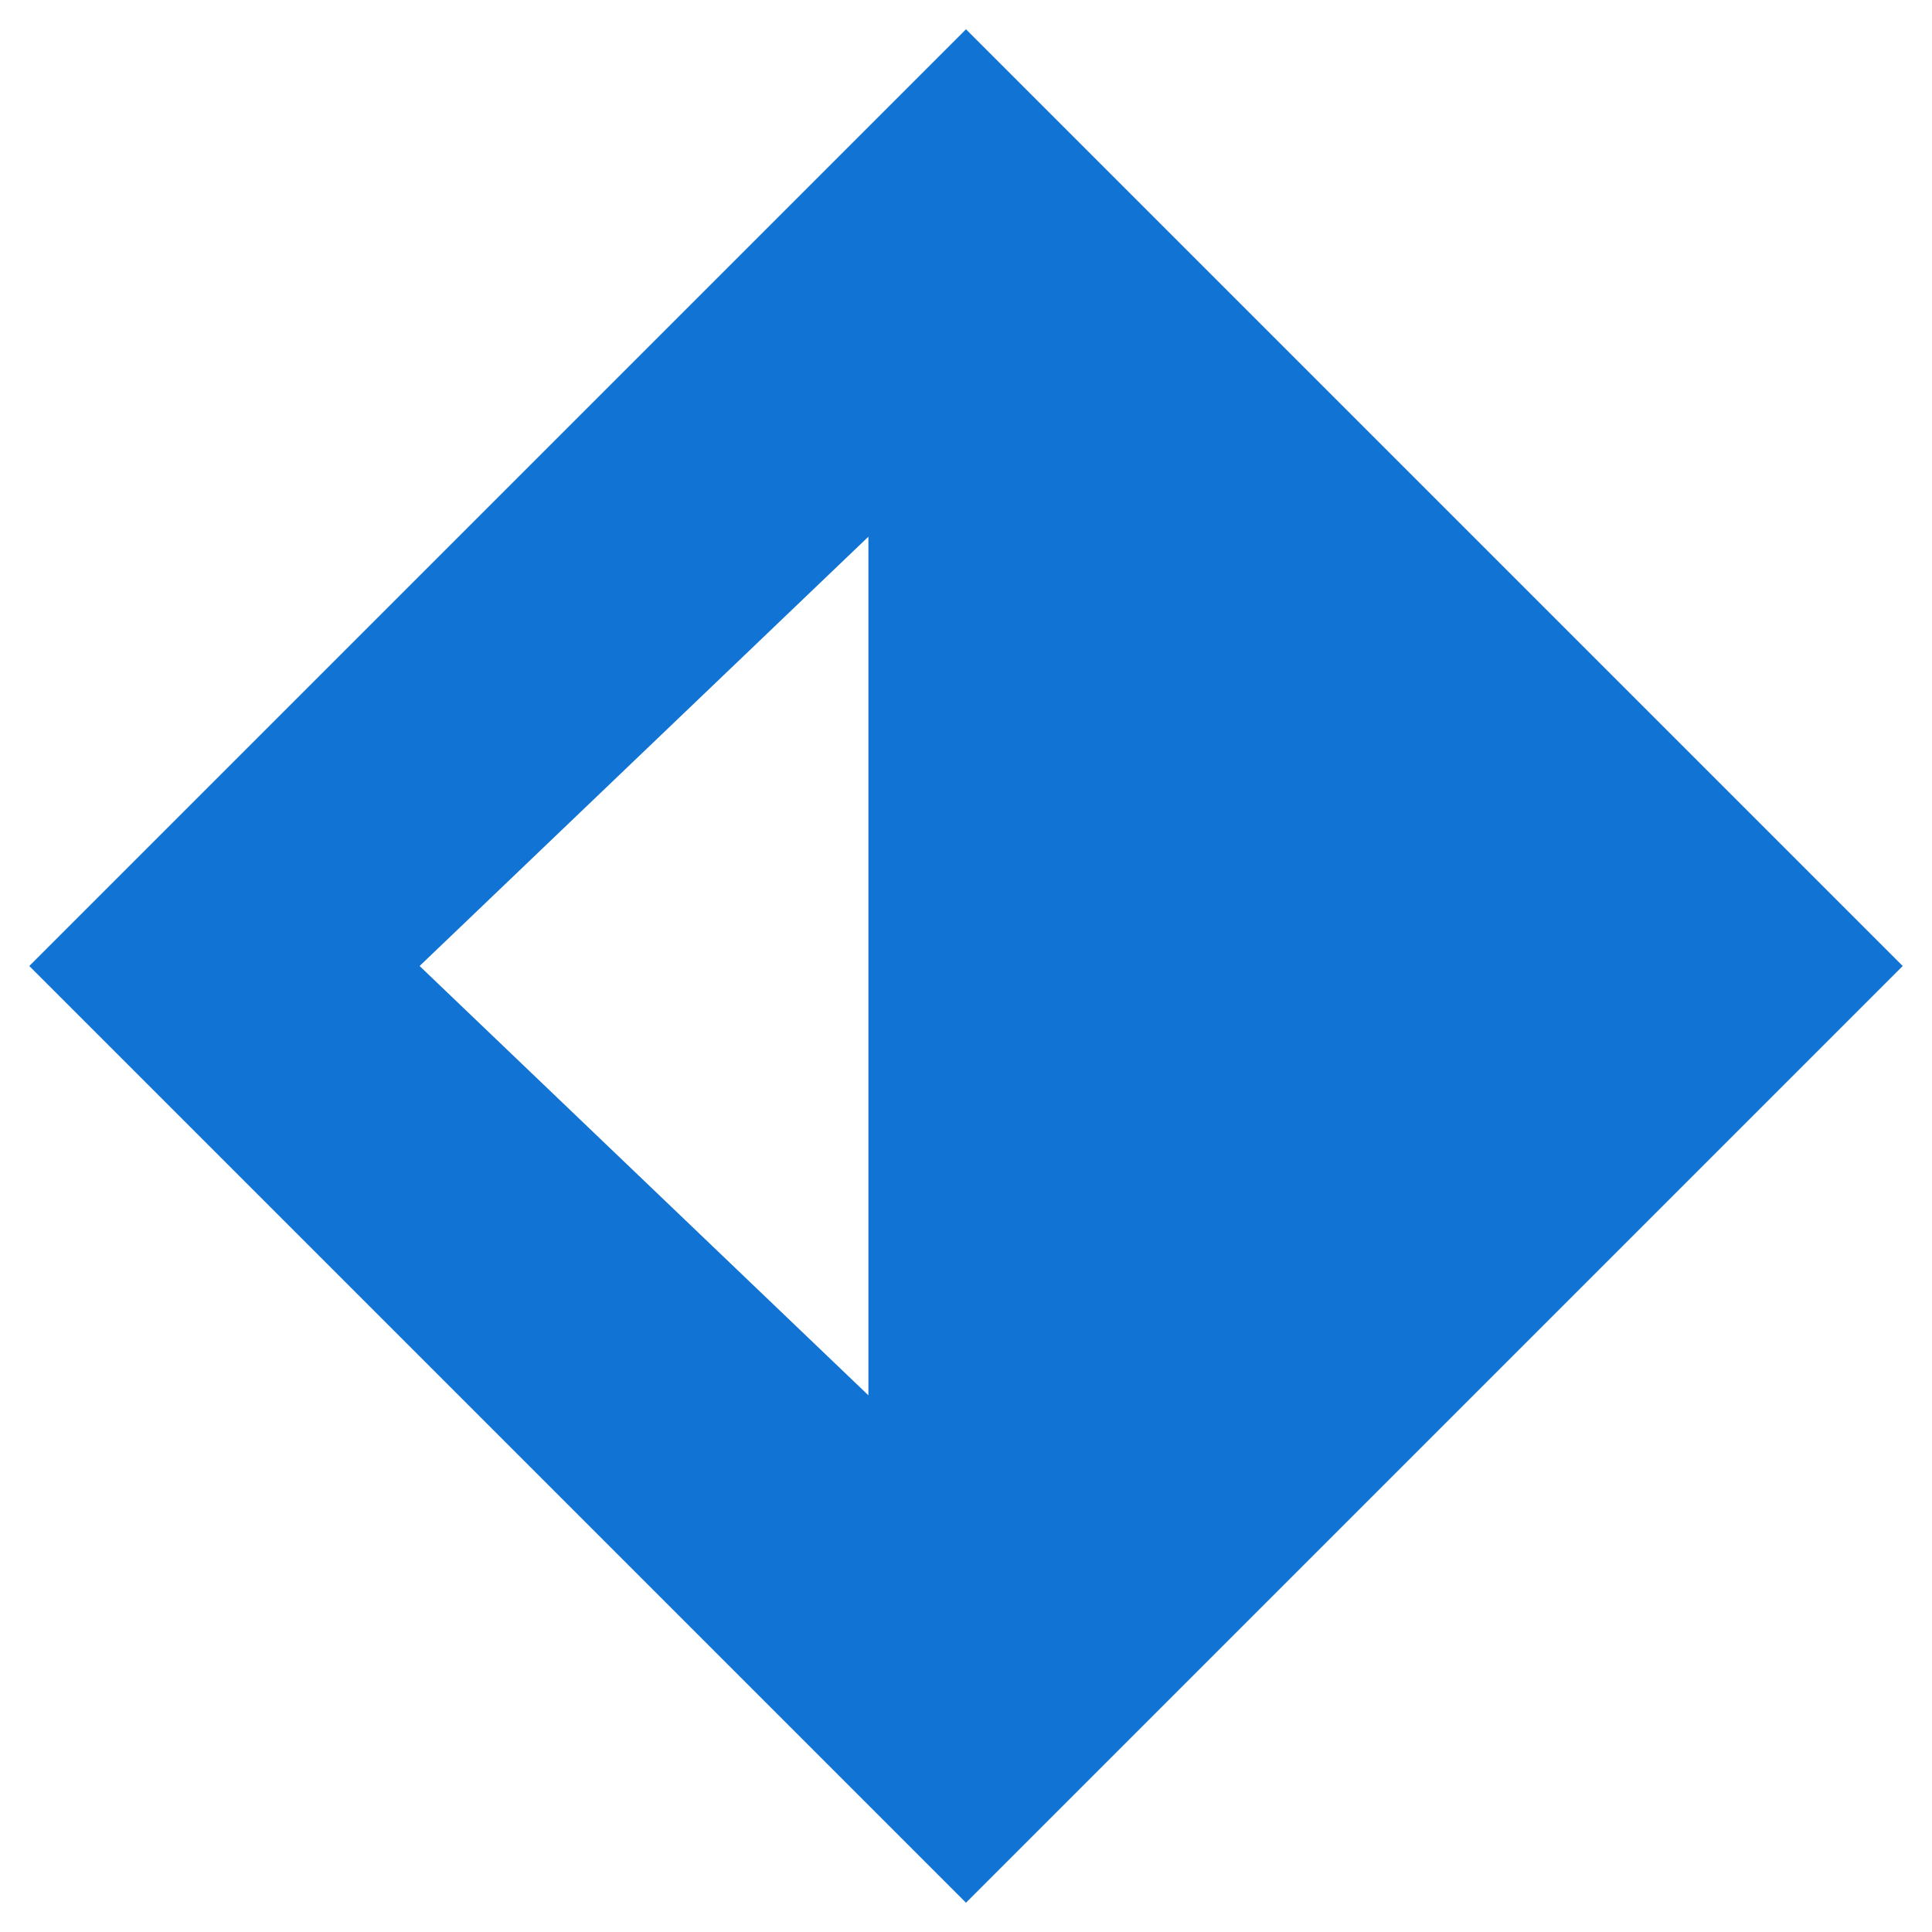 <svg width="33" height="33" viewBox="0 0 33 33" fill="none" xmlns="http://www.w3.org/2000/svg">
<path d="M16.5 0.5L32.5 16.5L16.5 32.5L0.5 16.5L16.5 0.5ZM14.833 23.833V9.167L7.167 16.5L14.833 23.833Z" fill="#1173D4"/>
</svg>
